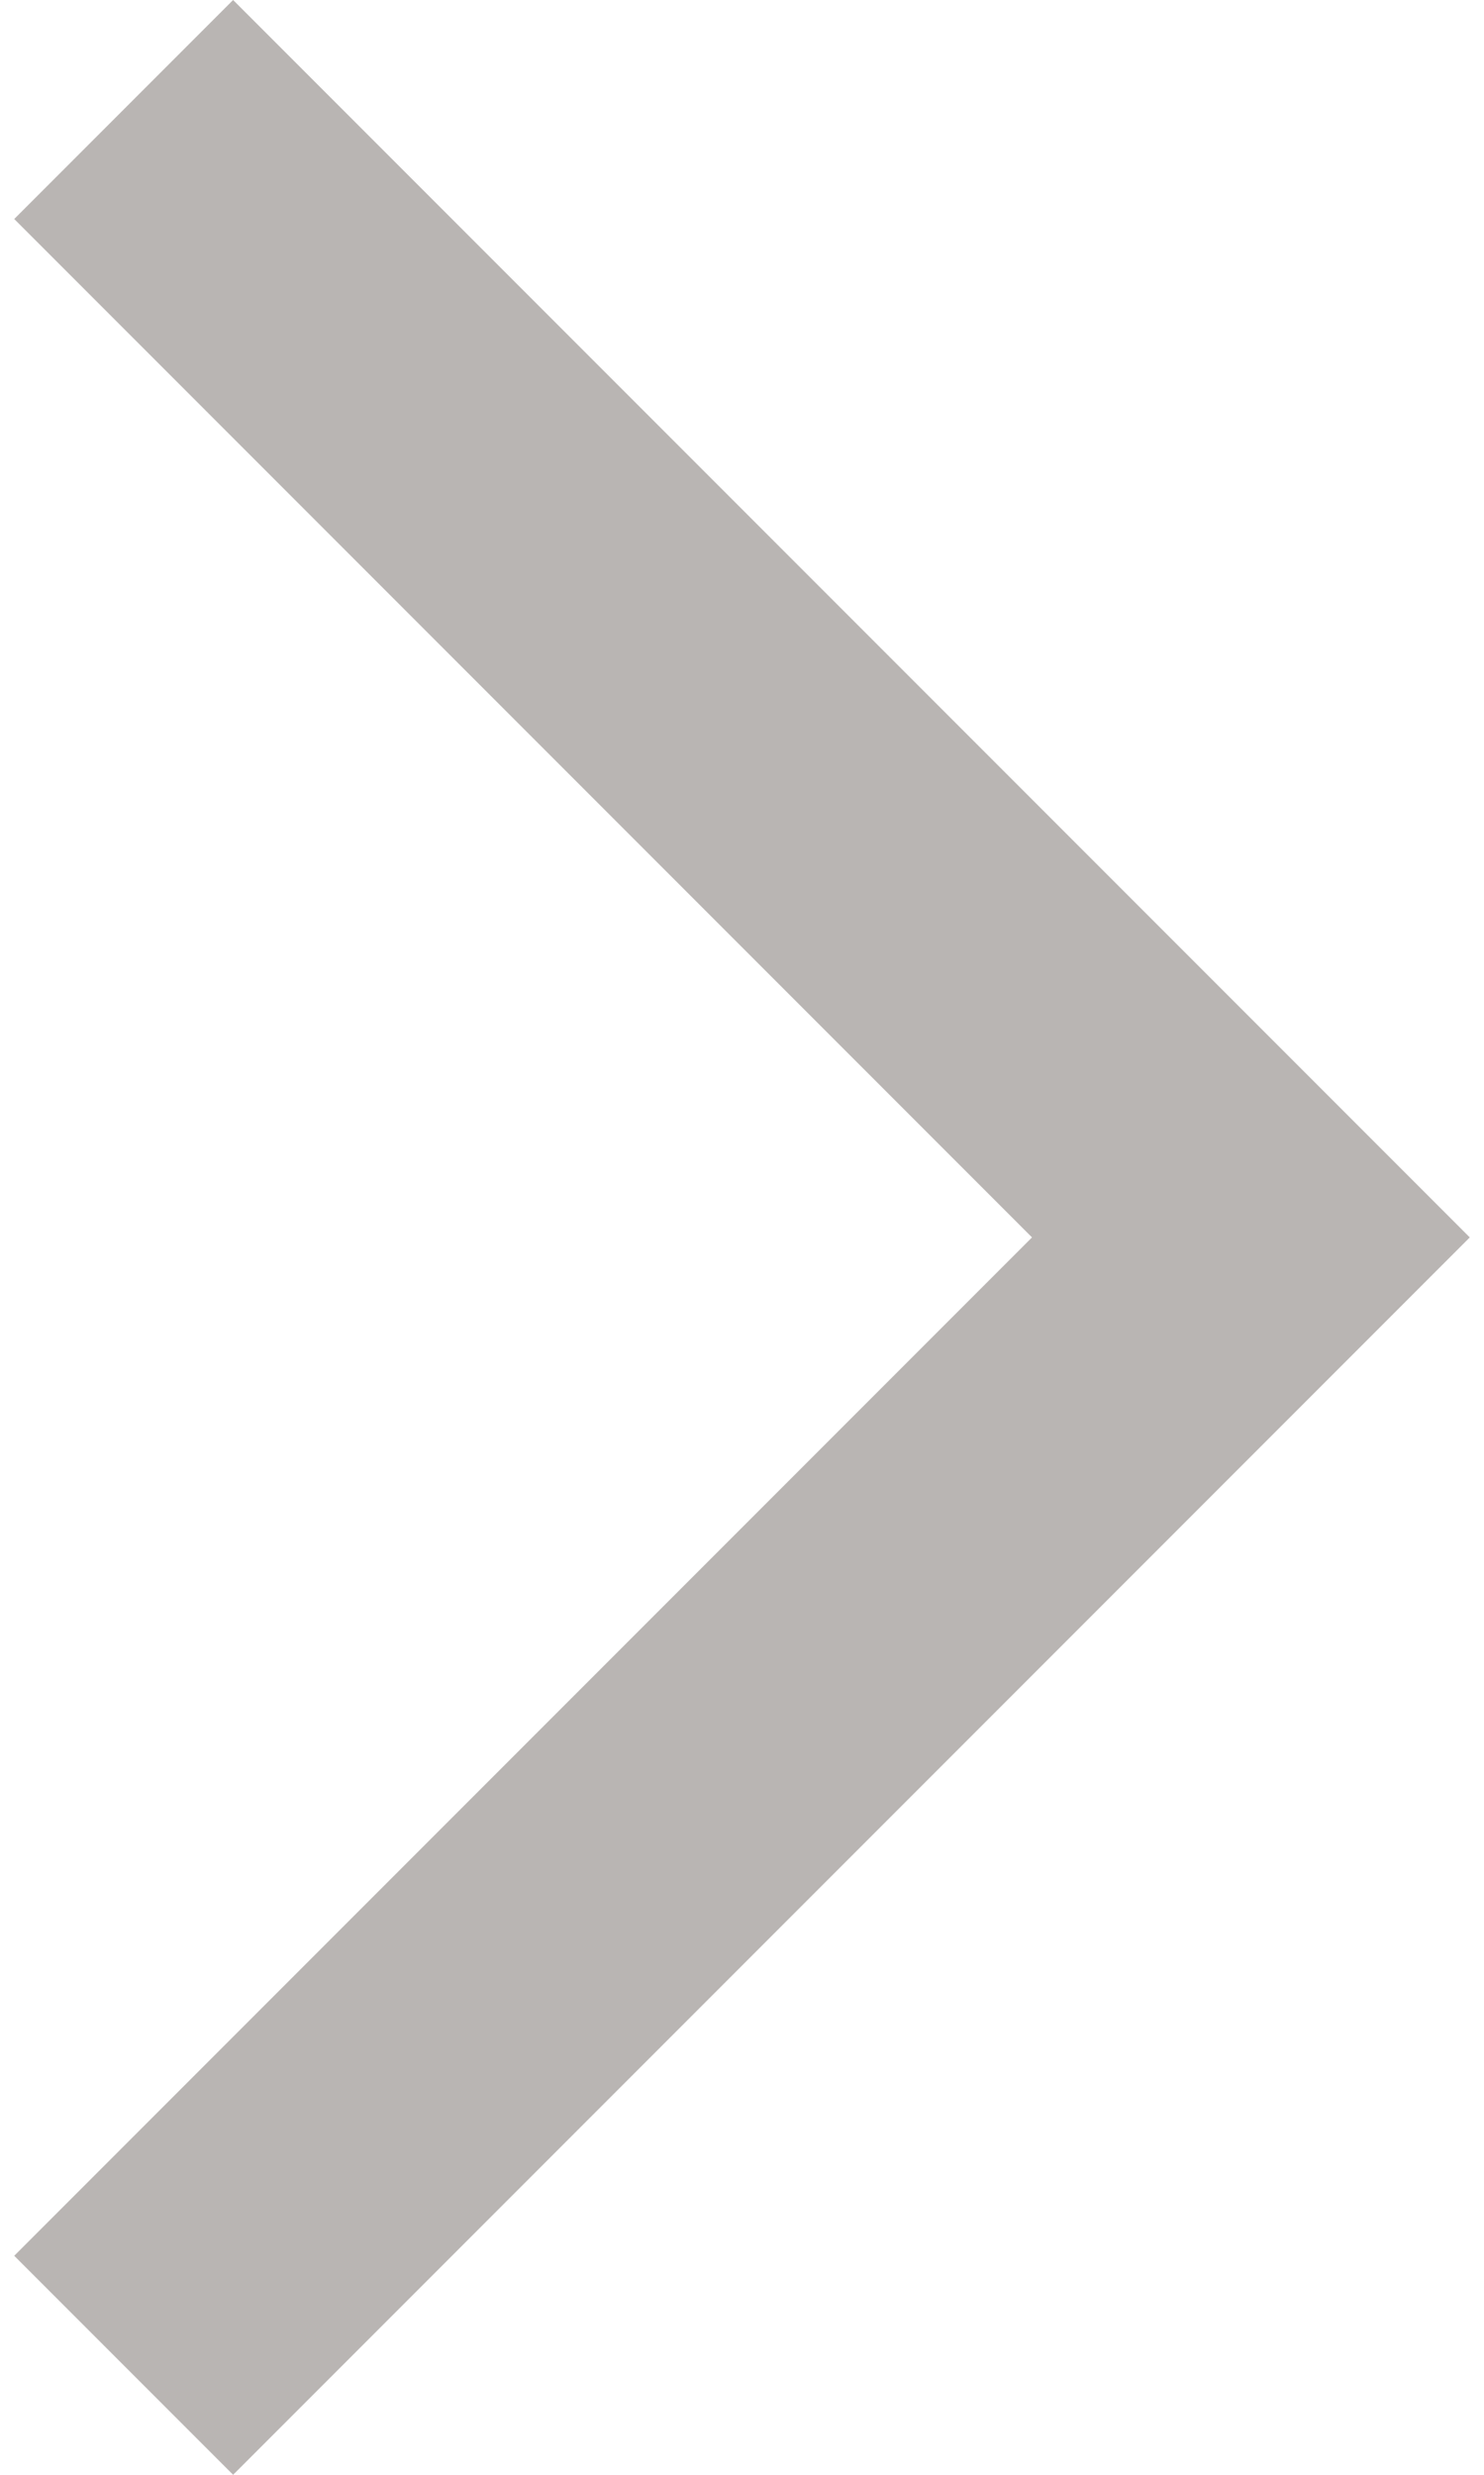 <svg width="12" height="20" viewBox="0 0 12 20" fill="none" xmlns="http://www.w3.org/2000/svg">
<path d="M0.115 18.23L1.885 20L11.885 10L1.885 0L0.115 1.77L8.345 10L0.115 18.23Z" fill="#B9B5B3"/>
</svg>
